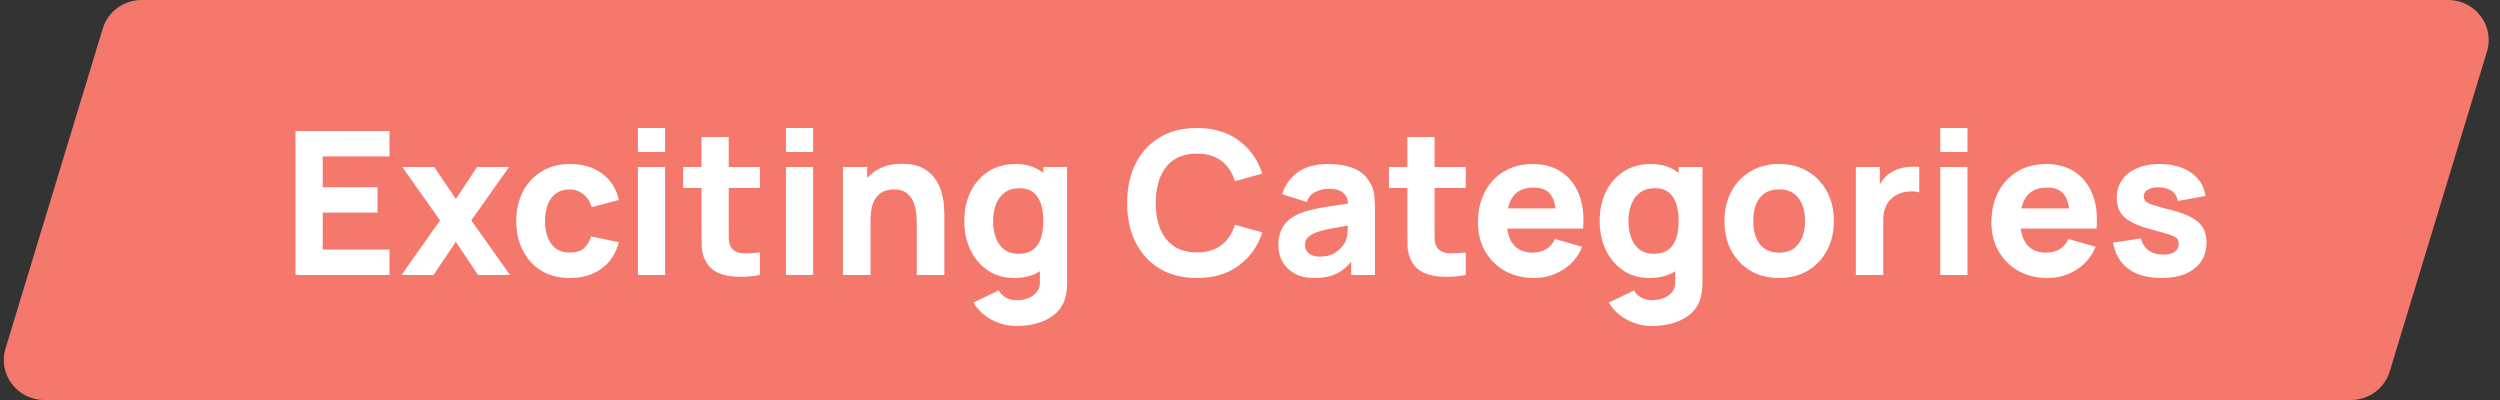 <svg width="250" height="40" viewBox="0 0 250 40" fill="none" xmlns="http://www.w3.org/2000/svg">
<rect x="0" y="0" width="250" height="40" fill="#333333" stroke="none"/>
<path d="M10.279 2.851C10.793 1.159 12.371 0 14.161 0H244.816C247.531 0 249.478 2.583 248.698 5.149L238.971 37.149C238.457 38.841 236.879 40 235.089 40H4.434C1.719 40 -0.228 37.417 0.552 34.851L10.279 2.851Z" fill="#F4796C"/>
<path d="M29.55 27.5V13.1H38.95V15.64H32.27V18.72H37.75V21.26H32.27V24.96H38.95V27.5H29.55ZM40.147 27.5L44.007 22.04L40.227 16.7H43.427L45.587 19.9L47.707 16.7H50.907L47.127 22.04L51.007 27.5H47.807L45.587 24.18L43.347 27.5H40.147ZM56.986 27.8C55.865 27.8 54.906 27.55 54.105 27.05C53.306 26.55 52.692 25.87 52.266 25.01C51.839 24.15 51.626 23.18 51.626 22.1C51.626 21.007 51.846 20.03 52.285 19.17C52.732 18.31 53.359 17.633 54.166 17.14C54.972 16.647 55.925 16.4 57.026 16.4C58.299 16.4 59.365 16.723 60.225 17.37C61.092 18.01 61.645 18.887 61.886 20L59.166 20.72C59.005 20.16 58.725 19.723 58.325 19.41C57.932 19.097 57.486 18.94 56.986 18.94C56.412 18.94 55.942 19.08 55.575 19.36C55.209 19.633 54.939 20.01 54.766 20.49C54.592 20.963 54.505 21.5 54.505 22.1C54.505 23.04 54.712 23.803 55.126 24.39C55.545 24.97 56.166 25.26 56.986 25.26C57.599 25.26 58.066 25.12 58.386 24.84C58.706 24.56 58.946 24.16 59.105 23.64L61.886 24.22C61.579 25.367 60.999 26.25 60.145 26.87C59.292 27.49 58.239 27.8 56.986 27.8ZM63.793 15.2V12.8H66.513V15.2H63.793ZM63.793 27.5V16.7H66.513V27.5H63.793ZM75.991 27.5C75.244 27.64 74.511 27.7 73.791 27.68C73.077 27.667 72.437 27.543 71.871 27.31C71.311 27.07 70.884 26.687 70.591 26.16C70.324 25.667 70.184 25.167 70.171 24.66C70.157 24.147 70.151 23.567 70.151 22.92V13.7H72.871V22.76C72.871 23.18 72.874 23.56 72.881 23.9C72.894 24.233 72.964 24.5 73.091 24.7C73.331 25.08 73.714 25.287 74.241 25.32C74.767 25.353 75.351 25.327 75.991 25.24V27.5ZM68.311 18.8V16.7H75.991V18.8H68.311ZM78.597 15.2V12.8H81.317V15.2H78.597ZM78.597 27.5V16.7H81.317V27.5H78.597ZM91.675 27.5V22.4C91.675 22.153 91.662 21.84 91.635 21.46C91.609 21.073 91.525 20.687 91.385 20.3C91.245 19.913 91.015 19.59 90.695 19.33C90.382 19.07 89.935 18.94 89.355 18.94C89.122 18.94 88.872 18.977 88.605 19.05C88.339 19.123 88.089 19.267 87.855 19.48C87.622 19.687 87.429 19.993 87.275 20.4C87.129 20.807 87.055 21.347 87.055 22.02L85.495 21.28C85.495 20.427 85.669 19.627 86.015 18.88C86.362 18.133 86.882 17.53 87.575 17.07C88.275 16.61 89.155 16.38 90.215 16.38C91.062 16.38 91.752 16.523 92.285 16.81C92.819 17.097 93.232 17.46 93.525 17.9C93.825 18.34 94.039 18.8 94.165 19.28C94.292 19.753 94.369 20.187 94.395 20.58C94.422 20.973 94.435 21.26 94.435 21.44V27.5H91.675ZM84.295 27.5V16.7H86.715V20.28H87.055V27.5H84.295ZM101.65 32.6C101.037 32.6 100.454 32.5 99.9 32.3C99.347 32.107 98.85 31.833 98.41 31.48C97.977 31.133 97.624 30.727 97.35 30.26L99.87 29.04C100.044 29.36 100.29 29.603 100.61 29.77C100.937 29.937 101.29 30.02 101.67 30.02C102.077 30.02 102.46 29.95 102.82 29.81C103.18 29.677 103.467 29.473 103.68 29.2C103.9 28.933 104.004 28.6 103.99 28.2V25.06H104.33V16.7H106.71V28.24C106.71 28.507 106.697 28.757 106.67 28.99C106.65 29.23 106.61 29.467 106.55 29.7C106.377 30.36 106.054 30.903 105.58 31.33C105.114 31.757 104.54 32.073 103.86 32.28C103.18 32.493 102.444 32.6 101.65 32.6ZM101.41 27.8C100.417 27.8 99.547 27.55 98.8 27.05C98.053 26.55 97.47 25.87 97.05 25.01C96.637 24.15 96.43 23.18 96.43 22.1C96.43 21 96.64 20.023 97.06 19.17C97.487 18.31 98.084 17.633 98.85 17.14C99.617 16.647 100.517 16.4 101.55 16.4C102.577 16.4 103.44 16.65 104.14 17.15C104.84 17.65 105.37 18.33 105.73 19.19C106.09 20.05 106.27 21.02 106.27 22.1C106.27 23.18 106.087 24.15 105.72 25.01C105.36 25.87 104.82 26.55 104.1 27.05C103.38 27.55 102.484 27.8 101.41 27.8ZM101.85 25.38C102.457 25.38 102.94 25.243 103.3 24.97C103.667 24.697 103.93 24.313 104.09 23.82C104.25 23.327 104.33 22.753 104.33 22.1C104.33 21.447 104.25 20.873 104.09 20.38C103.93 19.887 103.674 19.503 103.32 19.23C102.974 18.957 102.517 18.82 101.95 18.82C101.344 18.82 100.844 18.97 100.45 19.27C100.064 19.563 99.777 19.96 99.59 20.46C99.403 20.953 99.31 21.5 99.31 22.1C99.31 22.707 99.4 23.26 99.58 23.76C99.76 24.253 100.037 24.647 100.41 24.94C100.784 25.233 101.264 25.38 101.85 25.38ZM119.695 27.8C118.255 27.8 117.011 27.487 115.965 26.86C114.925 26.233 114.121 25.357 113.555 24.23C112.995 23.103 112.715 21.793 112.715 20.3C112.715 18.807 112.995 17.497 113.555 16.37C114.121 15.243 114.925 14.367 115.965 13.74C117.011 13.113 118.255 12.8 119.695 12.8C121.348 12.8 122.735 13.21 123.855 14.03C124.981 14.85 125.775 15.96 126.235 17.36L123.495 18.12C123.228 17.247 122.778 16.57 122.145 16.09C121.511 15.603 120.695 15.36 119.695 15.36C118.781 15.36 118.018 15.563 117.405 15.97C116.798 16.377 116.341 16.95 116.035 17.69C115.728 18.43 115.575 19.3 115.575 20.3C115.575 21.3 115.728 22.17 116.035 22.91C116.341 23.65 116.798 24.223 117.405 24.63C118.018 25.037 118.781 25.24 119.695 25.24C120.695 25.24 121.511 24.997 122.145 24.51C122.778 24.023 123.228 23.347 123.495 22.48L126.235 23.24C125.775 24.64 124.981 25.75 123.855 26.57C122.735 27.39 121.348 27.8 119.695 27.8ZM131.436 27.8C130.663 27.8 130.006 27.653 129.466 27.36C128.933 27.06 128.526 26.663 128.246 26.17C127.973 25.67 127.836 25.12 127.836 24.52C127.836 24.02 127.913 23.563 128.066 23.15C128.22 22.737 128.466 22.373 128.806 22.06C129.153 21.74 129.616 21.473 130.196 21.26C130.596 21.113 131.073 20.983 131.626 20.87C132.18 20.757 132.806 20.65 133.506 20.55C134.206 20.443 134.976 20.327 135.816 20.2L134.836 20.74C134.836 20.1 134.683 19.63 134.376 19.33C134.07 19.03 133.556 18.88 132.836 18.88C132.436 18.88 132.02 18.977 131.586 19.17C131.153 19.363 130.85 19.707 130.676 20.2L128.216 19.42C128.49 18.527 129.003 17.8 129.756 17.24C130.51 16.68 131.536 16.4 132.836 16.4C133.79 16.4 134.636 16.547 135.376 16.84C136.116 17.133 136.676 17.64 137.056 18.36C137.27 18.76 137.396 19.16 137.436 19.56C137.476 19.96 137.496 20.407 137.496 20.9V27.5H135.116V25.28L135.456 25.74C134.93 26.467 134.36 26.993 133.746 27.32C133.14 27.64 132.37 27.8 131.436 27.8ZM132.016 25.66C132.516 25.66 132.936 25.573 133.276 25.4C133.623 25.22 133.896 25.017 134.096 24.79C134.303 24.563 134.443 24.373 134.516 24.22C134.656 23.927 134.736 23.587 134.756 23.2C134.783 22.807 134.796 22.48 134.796 22.22L135.596 22.42C134.79 22.553 134.136 22.667 133.636 22.76C133.136 22.847 132.733 22.927 132.426 23C132.12 23.073 131.85 23.153 131.616 23.24C131.35 23.347 131.133 23.463 130.966 23.59C130.806 23.71 130.686 23.843 130.606 23.99C130.533 24.137 130.496 24.3 130.496 24.48C130.496 24.727 130.556 24.94 130.676 25.12C130.803 25.293 130.98 25.427 131.206 25.52C131.433 25.613 131.703 25.66 132.016 25.66ZM146.577 27.5C145.83 27.64 145.097 27.7 144.377 27.68C143.663 27.667 143.023 27.543 142.457 27.31C141.897 27.07 141.47 26.687 141.177 26.16C140.91 25.667 140.77 25.167 140.757 24.66C140.743 24.147 140.737 23.567 140.737 22.92V13.7H143.457V22.76C143.457 23.18 143.46 23.56 143.467 23.9C143.48 24.233 143.55 24.5 143.677 24.7C143.917 25.08 144.3 25.287 144.827 25.32C145.353 25.353 145.937 25.327 146.577 25.24V27.5ZM138.897 18.8V16.7H146.577V18.8H138.897ZM153.417 27.8C152.311 27.8 151.334 27.563 150.487 27.09C149.647 26.61 148.987 25.953 148.507 25.12C148.034 24.28 147.797 23.32 147.797 22.24C147.797 21.06 148.031 20.033 148.497 19.16C148.964 18.287 149.607 17.61 150.427 17.13C151.247 16.643 152.191 16.4 153.257 16.4C154.391 16.4 155.354 16.667 156.147 17.2C156.941 17.733 157.527 18.483 157.907 19.45C158.287 20.417 158.421 21.553 158.307 22.86H155.617V21.86C155.617 20.76 155.441 19.97 155.087 19.49C154.741 19.003 154.171 18.76 153.377 18.76C152.451 18.76 151.767 19.043 151.327 19.61C150.894 20.17 150.677 21 150.677 22.1C150.677 23.107 150.894 23.887 151.327 24.44C151.767 24.987 152.411 25.26 153.257 25.26C153.791 25.26 154.247 25.143 154.627 24.91C155.007 24.677 155.297 24.34 155.497 23.9L158.217 24.68C157.811 25.667 157.167 26.433 156.287 26.98C155.414 27.527 154.457 27.8 153.417 27.8ZM149.837 22.86V20.84H156.997V22.86H149.837ZM165.185 32.6C164.572 32.6 163.989 32.5 163.435 32.3C162.882 32.107 162.385 31.833 161.945 31.48C161.512 31.133 161.159 30.727 160.885 30.26L163.405 29.04C163.579 29.36 163.825 29.603 164.145 29.77C164.472 29.937 164.825 30.02 165.205 30.02C165.612 30.02 165.995 29.95 166.355 29.81C166.715 29.677 167.002 29.473 167.215 29.2C167.435 28.933 167.539 28.6 167.525 28.2V25.06H167.865V16.7H170.245V28.24C170.245 28.507 170.232 28.757 170.205 28.99C170.185 29.23 170.145 29.467 170.085 29.7C169.912 30.36 169.589 30.903 169.115 31.33C168.649 31.757 168.075 32.073 167.395 32.28C166.715 32.493 165.979 32.6 165.185 32.6ZM164.945 27.8C163.952 27.8 163.082 27.55 162.335 27.05C161.589 26.55 161.005 25.87 160.585 25.01C160.172 24.15 159.965 23.18 159.965 22.1C159.965 21 160.175 20.023 160.595 19.17C161.022 18.31 161.619 17.633 162.385 17.14C163.152 16.647 164.052 16.4 165.085 16.4C166.112 16.4 166.975 16.65 167.675 17.15C168.375 17.65 168.905 18.33 169.265 19.19C169.625 20.05 169.805 21.02 169.805 22.1C169.805 23.18 169.622 24.15 169.255 25.01C168.895 25.87 168.355 26.55 167.635 27.05C166.915 27.55 166.019 27.8 164.945 27.8ZM165.385 25.38C165.992 25.38 166.475 25.243 166.835 24.97C167.202 24.697 167.465 24.313 167.625 23.82C167.785 23.327 167.865 22.753 167.865 22.1C167.865 21.447 167.785 20.873 167.625 20.38C167.465 19.887 167.209 19.503 166.855 19.23C166.509 18.957 166.052 18.82 165.485 18.82C164.879 18.82 164.379 18.97 163.985 19.27C163.599 19.563 163.312 19.96 163.125 20.46C162.939 20.953 162.845 21.5 162.845 22.1C162.845 22.707 162.935 23.26 163.115 23.76C163.295 24.253 163.572 24.647 163.945 24.94C164.319 25.233 164.799 25.38 165.385 25.38ZM177.906 27.8C176.819 27.8 175.866 27.557 175.046 27.07C174.226 26.583 173.586 25.913 173.126 25.06C172.672 24.2 172.446 23.213 172.446 22.1C172.446 20.973 172.679 19.983 173.146 19.13C173.612 18.27 174.256 17.6 175.076 17.12C175.896 16.64 176.839 16.4 177.906 16.4C178.992 16.4 179.946 16.643 180.766 17.13C181.592 17.617 182.236 18.29 182.696 19.15C183.156 20.003 183.386 20.987 183.386 22.1C183.386 23.22 183.152 24.21 182.686 25.07C182.226 25.923 181.582 26.593 180.756 27.08C179.936 27.56 178.986 27.8 177.906 27.8ZM177.906 25.26C178.779 25.26 179.429 24.967 179.856 24.38C180.289 23.787 180.506 23.027 180.506 22.1C180.506 21.14 180.286 20.373 179.846 19.8C179.412 19.227 178.766 18.94 177.906 18.94C177.312 18.94 176.826 19.073 176.446 19.34C176.066 19.607 175.782 19.977 175.596 20.45C175.416 20.923 175.326 21.473 175.326 22.1C175.326 23.067 175.542 23.837 175.976 24.41C176.416 24.977 177.059 25.26 177.906 25.26ZM185.585 27.5V16.7H187.985V19.34L187.725 19C187.865 18.627 188.052 18.287 188.285 17.98C188.518 17.673 188.805 17.42 189.145 17.22C189.405 17.06 189.688 16.937 189.995 16.85C190.302 16.757 190.618 16.7 190.945 16.68C191.272 16.653 191.598 16.66 191.925 16.7V19.24C191.625 19.147 191.275 19.117 190.875 19.15C190.482 19.177 190.125 19.267 189.805 19.42C189.485 19.567 189.215 19.763 188.995 20.01C188.775 20.25 188.608 20.537 188.495 20.87C188.382 21.197 188.325 21.567 188.325 21.98V27.5H185.585ZM194.027 15.2V12.8H196.747V15.2H194.027ZM194.027 27.5V16.7H196.747V27.5H194.027ZM204.765 27.8C203.658 27.8 202.682 27.563 201.835 27.09C200.995 26.61 200.335 25.953 199.855 25.12C199.382 24.28 199.145 23.32 199.145 22.24C199.145 21.06 199.378 20.033 199.845 19.16C200.312 18.287 200.955 17.61 201.775 17.13C202.595 16.643 203.538 16.4 204.605 16.4C205.738 16.4 206.702 16.667 207.495 17.2C208.288 17.733 208.875 18.483 209.255 19.45C209.635 20.417 209.768 21.553 209.655 22.86H206.965V21.86C206.965 20.76 206.788 19.97 206.435 19.49C206.088 19.003 205.518 18.76 204.725 18.76C203.798 18.76 203.115 19.043 202.675 19.61C202.242 20.17 202.025 21 202.025 22.1C202.025 23.107 202.242 23.887 202.675 24.44C203.115 24.987 203.758 25.26 204.605 25.26C205.138 25.26 205.595 25.143 205.975 24.91C206.355 24.677 206.645 24.34 206.845 23.9L209.565 24.68C209.158 25.667 208.515 26.433 207.635 26.98C206.762 27.527 205.805 27.8 204.765 27.8ZM201.185 22.86V20.84H208.345V22.86H201.185ZM216.133 27.8C214.773 27.8 213.673 27.493 212.833 26.88C212 26.26 211.493 25.387 211.313 24.26L214.093 23.84C214.206 24.347 214.456 24.743 214.843 25.03C215.236 25.317 215.733 25.46 216.333 25.46C216.826 25.46 217.206 25.367 217.473 25.18C217.74 24.987 217.873 24.72 217.873 24.38C217.873 24.167 217.82 23.997 217.713 23.87C217.606 23.737 217.366 23.607 216.993 23.48C216.626 23.353 216.053 23.187 215.273 22.98C214.393 22.753 213.69 22.5 213.163 22.22C212.636 21.94 212.256 21.607 212.023 21.22C211.79 20.827 211.673 20.353 211.673 19.8C211.673 19.107 211.85 18.507 212.203 18C212.556 17.487 213.053 17.093 213.693 16.82C214.34 16.54 215.1 16.4 215.973 16.4C216.82 16.4 217.57 16.53 218.223 16.79C218.876 17.05 219.403 17.42 219.803 17.9C220.21 18.38 220.46 18.947 220.553 19.6L217.773 20.1C217.726 19.7 217.553 19.383 217.253 19.15C216.953 18.917 216.546 18.78 216.033 18.74C215.533 18.707 215.13 18.773 214.823 18.94C214.523 19.107 214.373 19.347 214.373 19.66C214.373 19.847 214.436 20.003 214.563 20.13C214.696 20.257 214.966 20.387 215.373 20.52C215.786 20.653 216.413 20.827 217.253 21.04C218.073 21.253 218.73 21.503 219.223 21.79C219.723 22.07 220.086 22.41 220.313 22.81C220.54 23.203 220.653 23.68 220.653 24.24C220.653 25.347 220.253 26.217 219.453 26.85C218.653 27.483 217.546 27.8 216.133 27.8Z" fill="white"/>
</svg>
